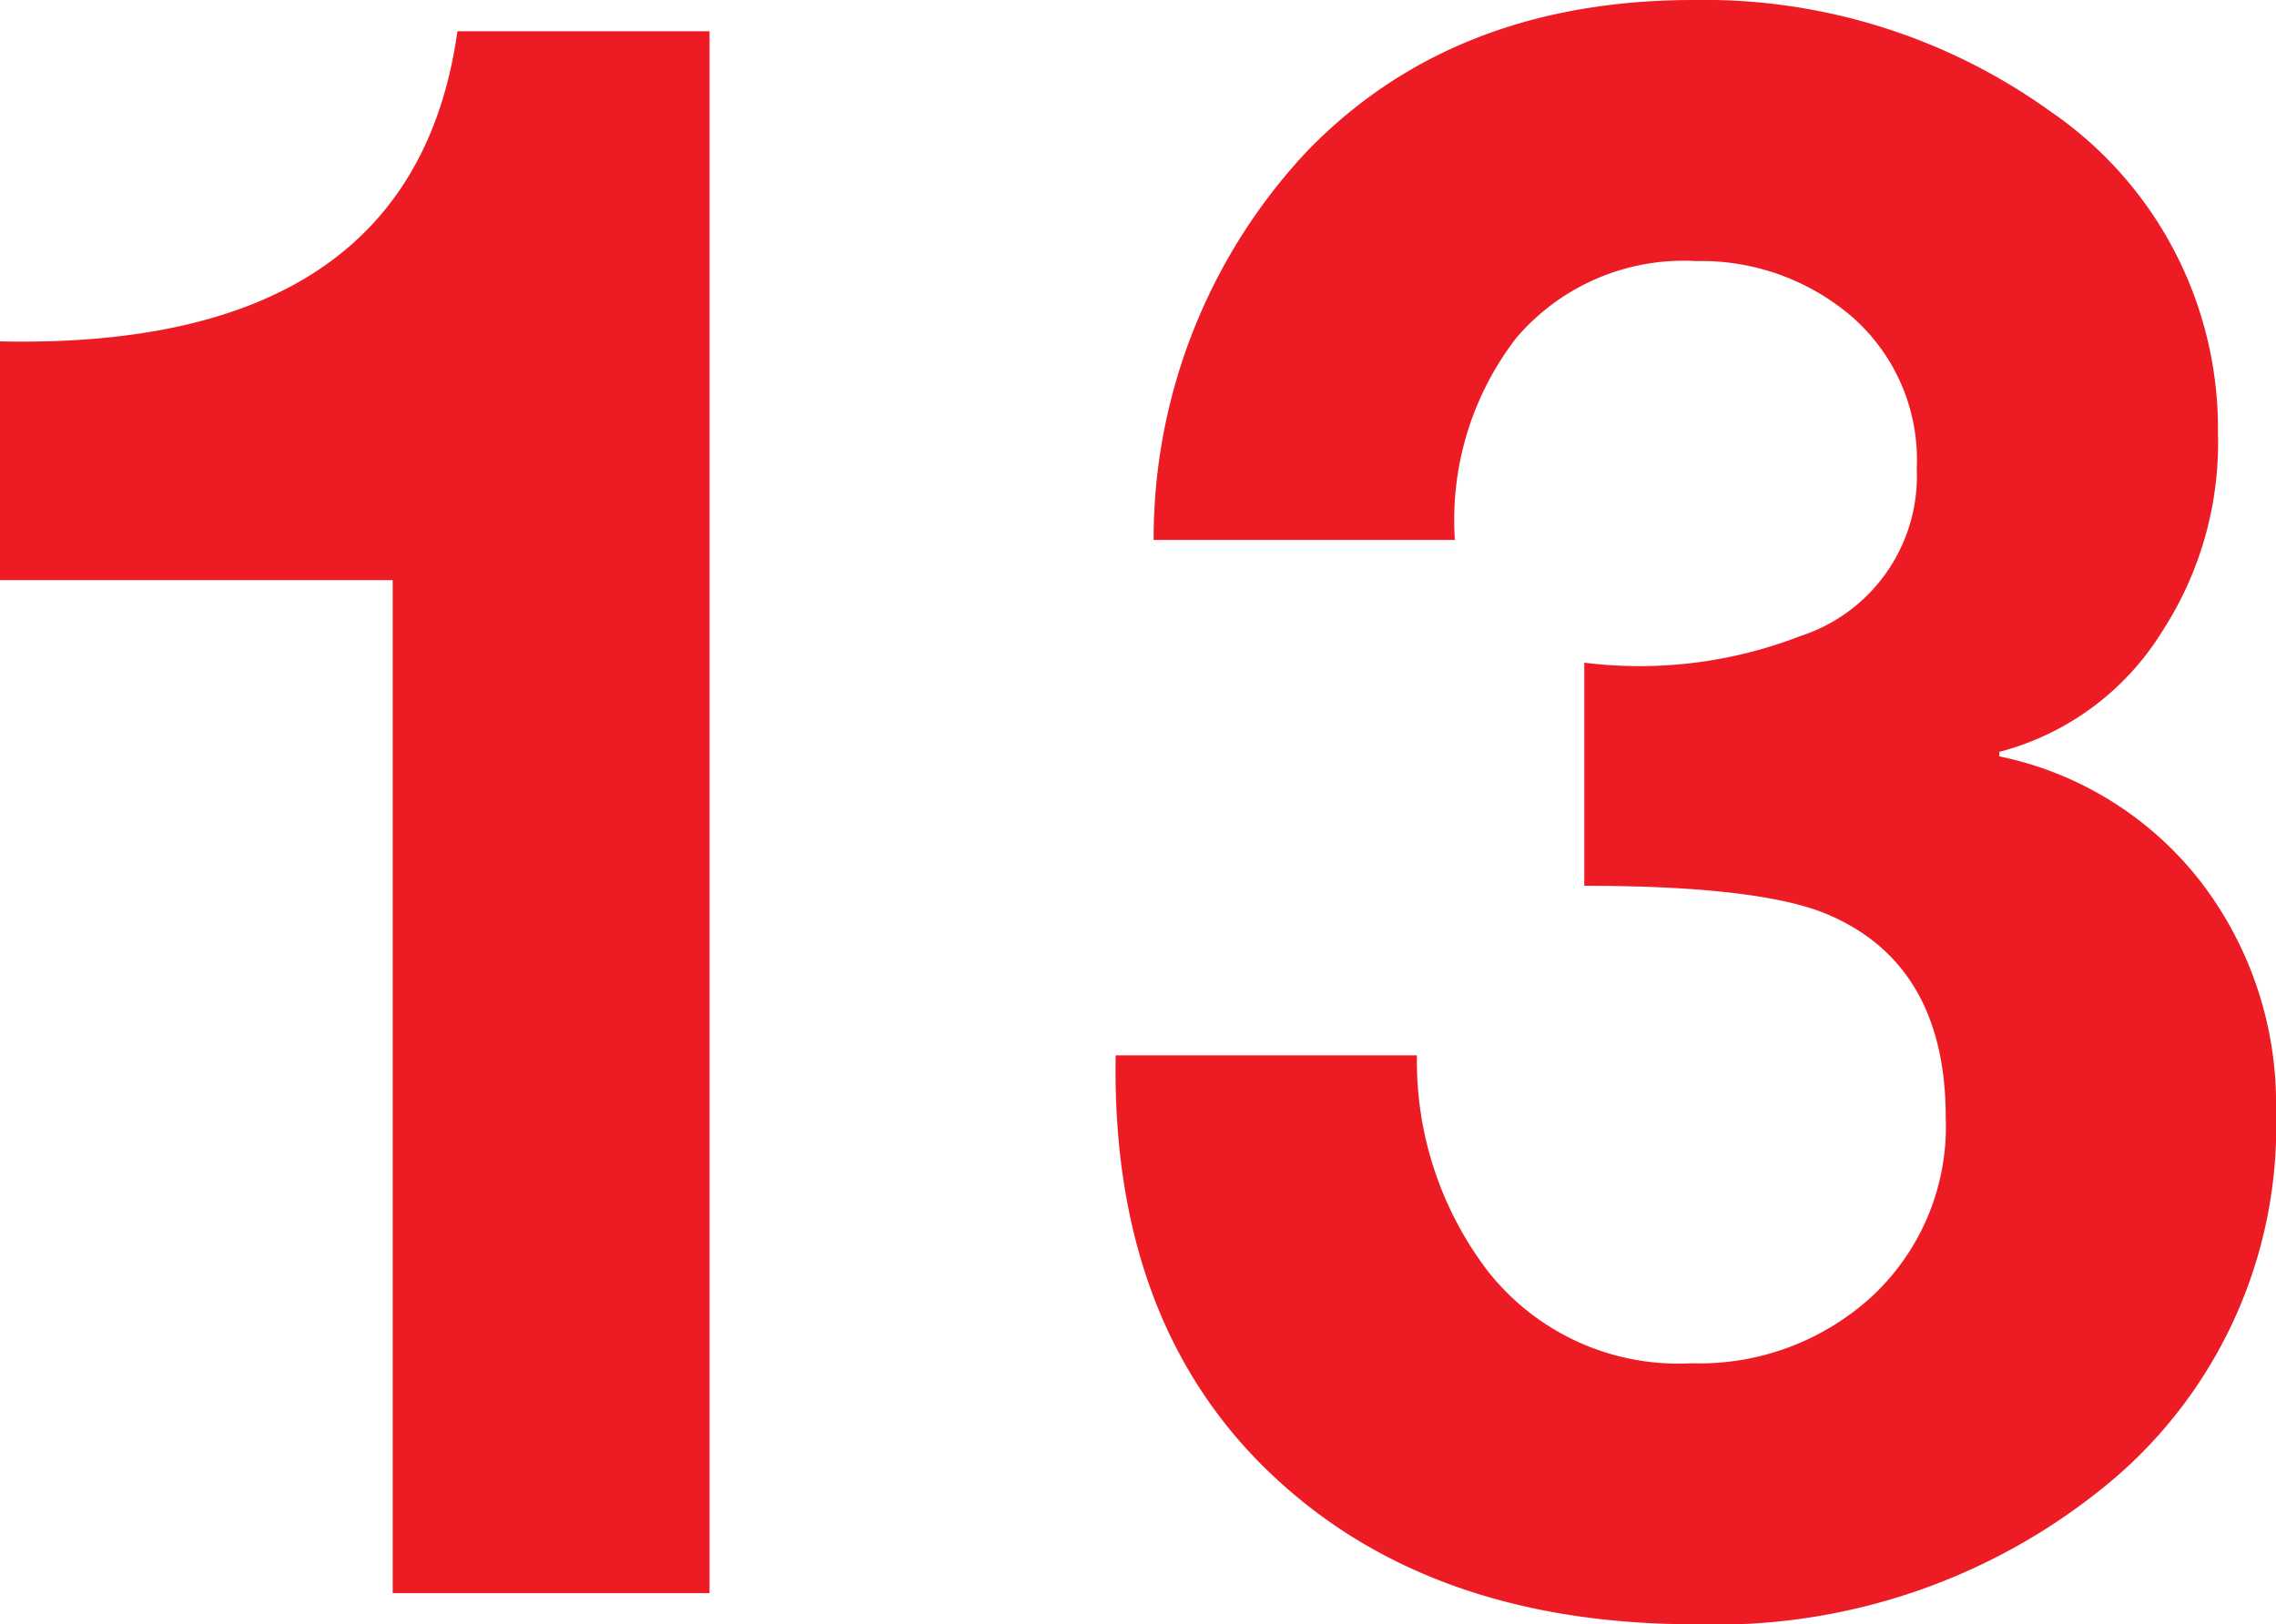 <svg xmlns="http://www.w3.org/2000/svg" viewBox="0 0 72.283 51.591"><defs><style>.cls-1{fill:#ed1c24}</style></defs><g id="Layer_2" data-name="Layer 2"><g id="Layer_1-2" data-name="Layer 1"><path class="cls-1" d="M22.535.992V50.6H12.472V18.426H0v-7.583q13.11.284 14.527-9.85ZM50.315 28.134v-7.086a14.12 14.12 0 0 0 6.874-.85 5.341 5.341 0 0 0 3.685-5.316 6.034 6.034 0 0 0-2.055-4.819 7.345 7.345 0 0 0-4.961-1.771 6.983 6.983 0 0 0-5.705 2.444 9.462 9.462 0 0 0-1.948 6.413h-9.567a17.989 17.989 0 0 1 4.925-12.401Q46.203.002 53.787 0a18.817 18.817 0 0 1 11.339 3.544 12.207 12.207 0 0 1 5.314 10.204 11.002 11.002 0 0 1-1.772 6.308 8.653 8.653 0 0 1-5.173 3.826v.141a10.873 10.873 0 0 1 6.414 4.004 11.566 11.566 0 0 1 2.374 7.265 14.727 14.727 0 0 1-5.599 12.047 19.532 19.532 0 0 1-12.827 4.252q-8.504 0-13.535-4.82-5.033-4.817-4.89-13.251H45a10.985 10.985 0 0 0 2.268 6.874 7.697 7.697 0 0 0 6.448 2.906 8.106 8.106 0 0 0 5.776-2.162 7.373 7.373 0 0 0 2.303-5.634q0-4.959-3.898-6.52-2.197-.85-7.582-.85Z"/></g></g></svg>